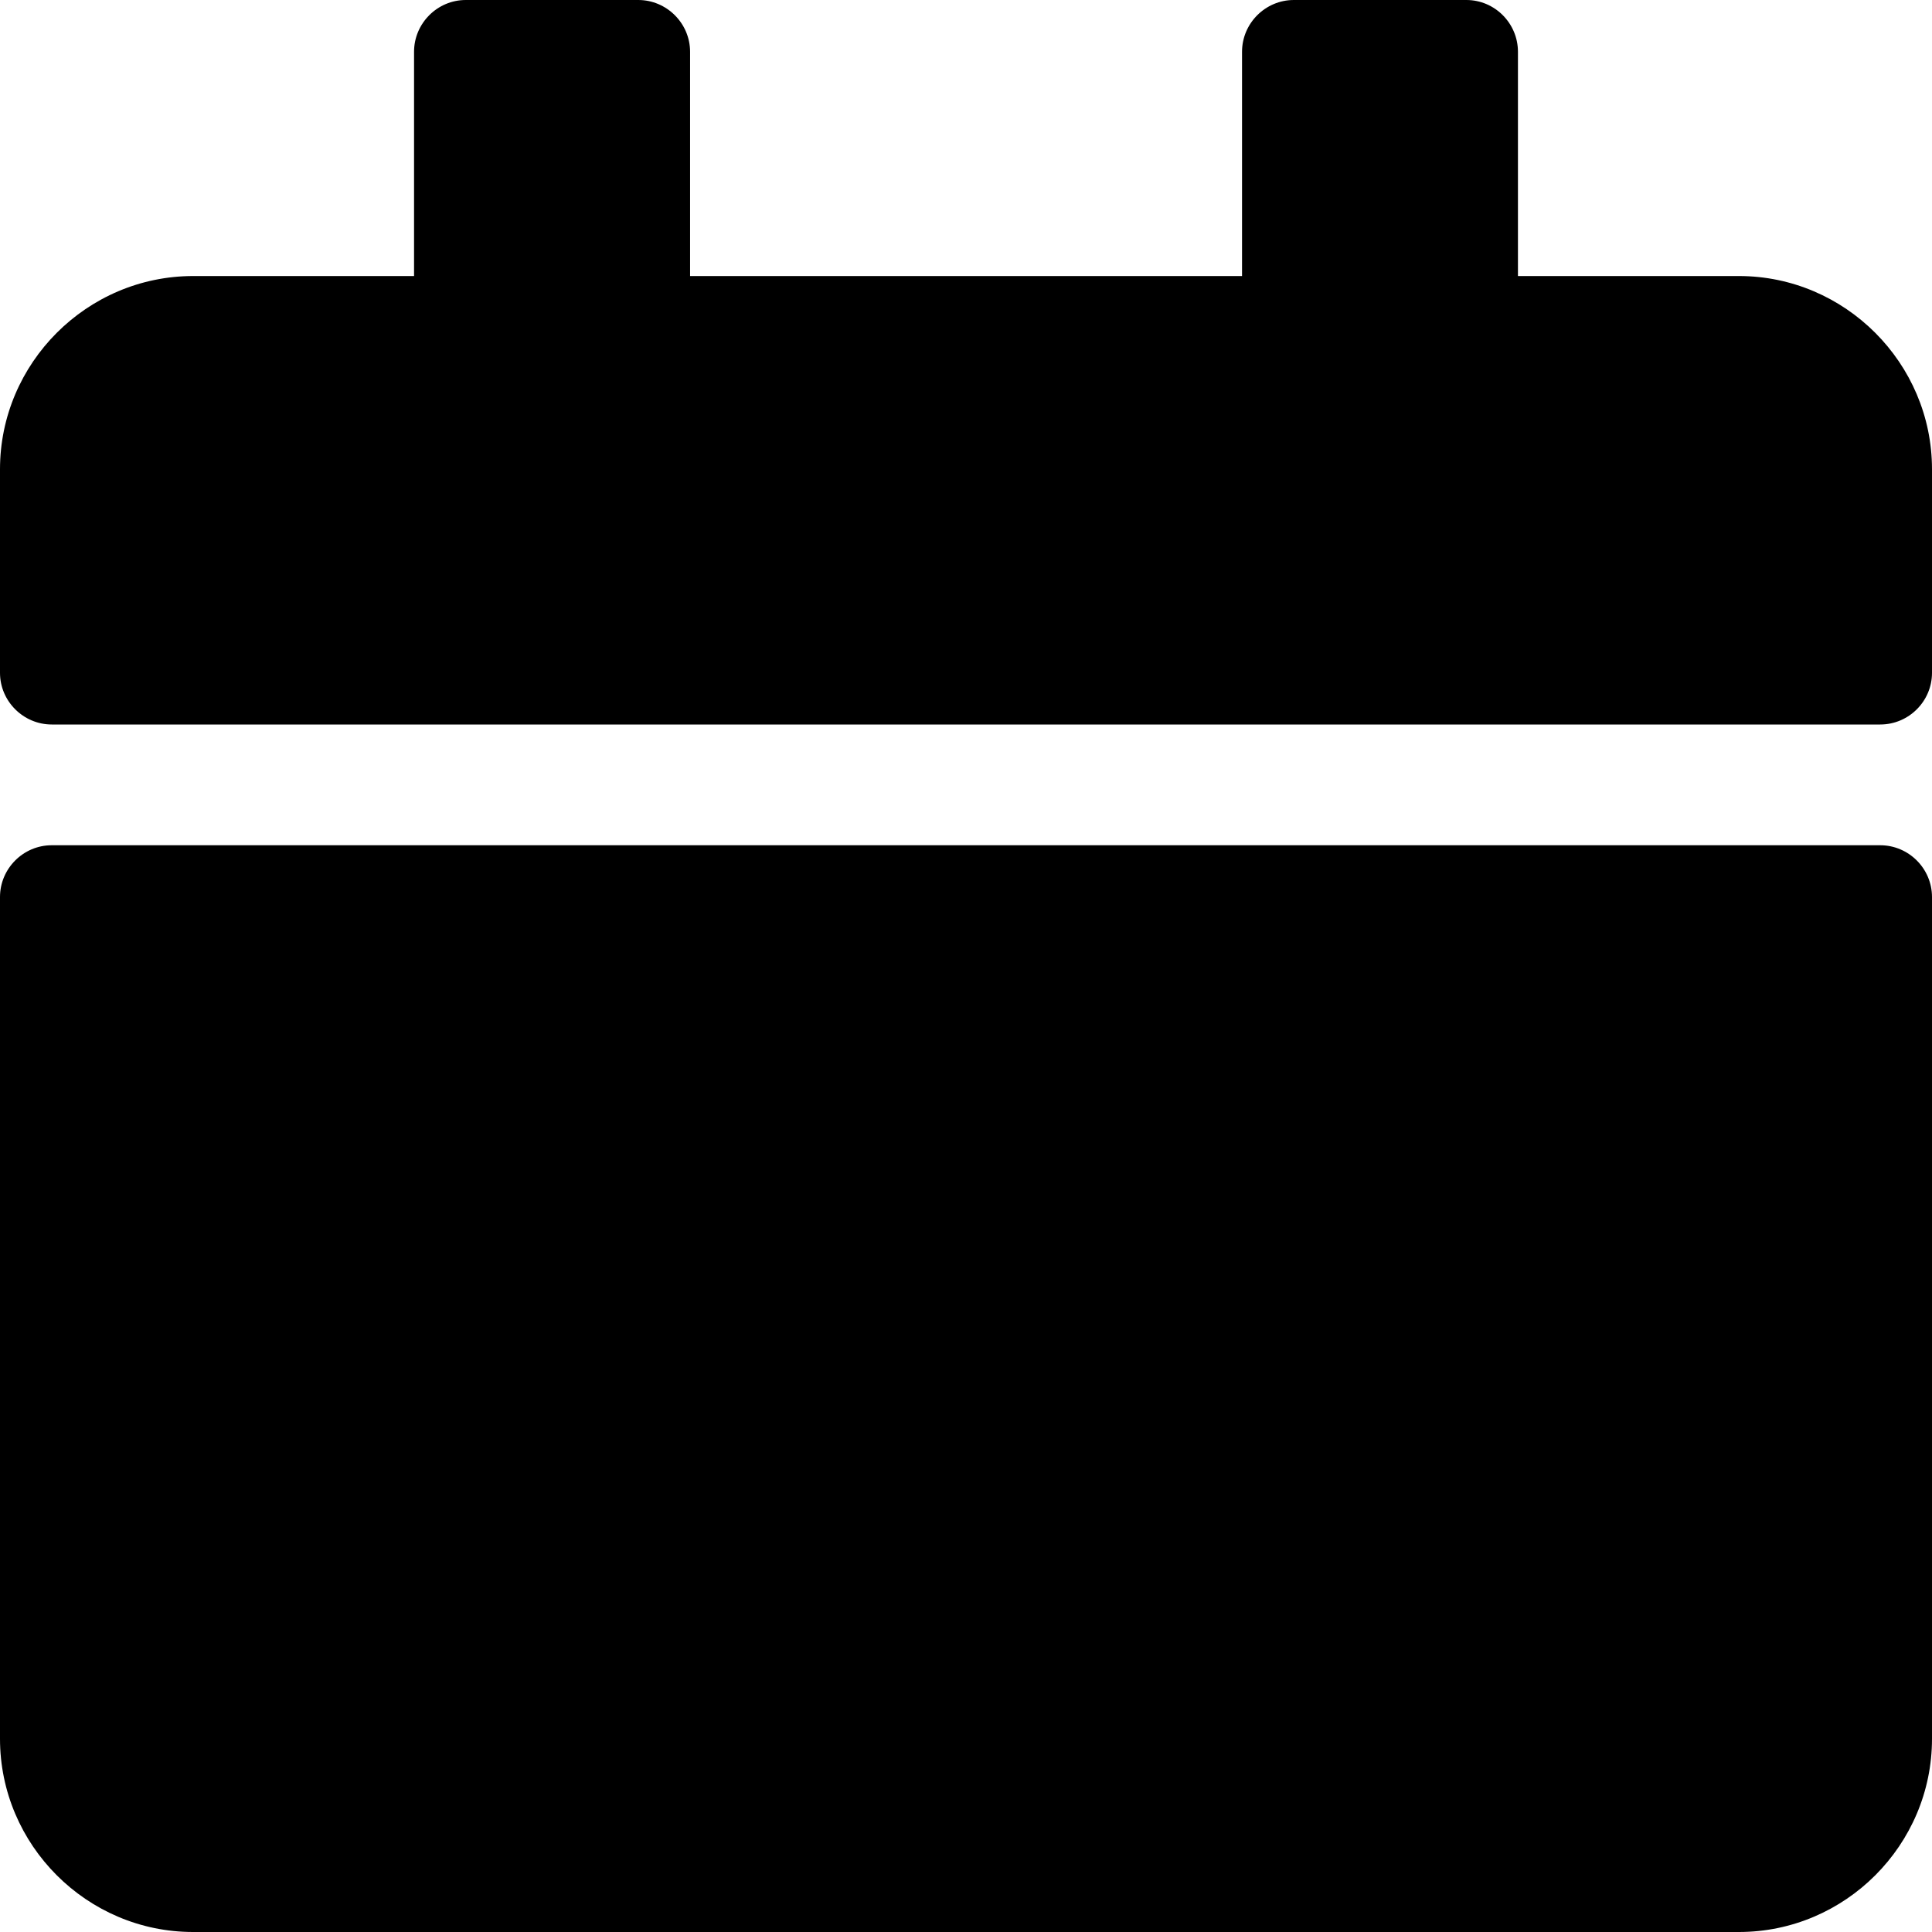 <?xml version="1.0" encoding="UTF-8"?>
<svg width="16px" height="16px" viewBox="0 0 16 16" version="1.1" xmlns="http://www.w3.org/2000/svg" xmlns:xlink="http://www.w3.org/1999/xlink">
  <g id="Icons-/-Calendar">
    <path d="M15.571,7 L0.428,7 C0.193,7 1.5276658e-13,7.193 1.5276658e-13,7.429 L1.5276658e-13,14.4 C1.5276658e-13,15.28 0.72,16 1.599,16 L14.401,16 C15.281,16 16,15.28 16,14.4 L16,7.429 C16,7.193 15.807,7 15.571,7"></path>
    <path d="M16,3.886 C16,3.007 15.28,2.286 14.401,2.286 L12.571,2.286 L12.571,0.429 C12.571,0.193 12.379,-0 12.144,-0 L10.715,-0 C10.479,-0 10.286,0.193 10.286,0.429 L10.286,2.286 L5.715,2.286 L5.715,0.429 C5.715,0.193 5.521,-0 5.286,-0 L3.857,-0 C3.622,-0 3.429,0.193 3.429,0.429 L3.429,2.286 L1.6,2.286 C0.72,2.286 -0,3.007 -0,3.886 L-0,5.572 C-0,5.807 0.193,6 0.429,6 L15.571,6 C15.808,6 16,5.807 16,5.572 L16,3.886 Z"></path>
  </g>
</svg>
